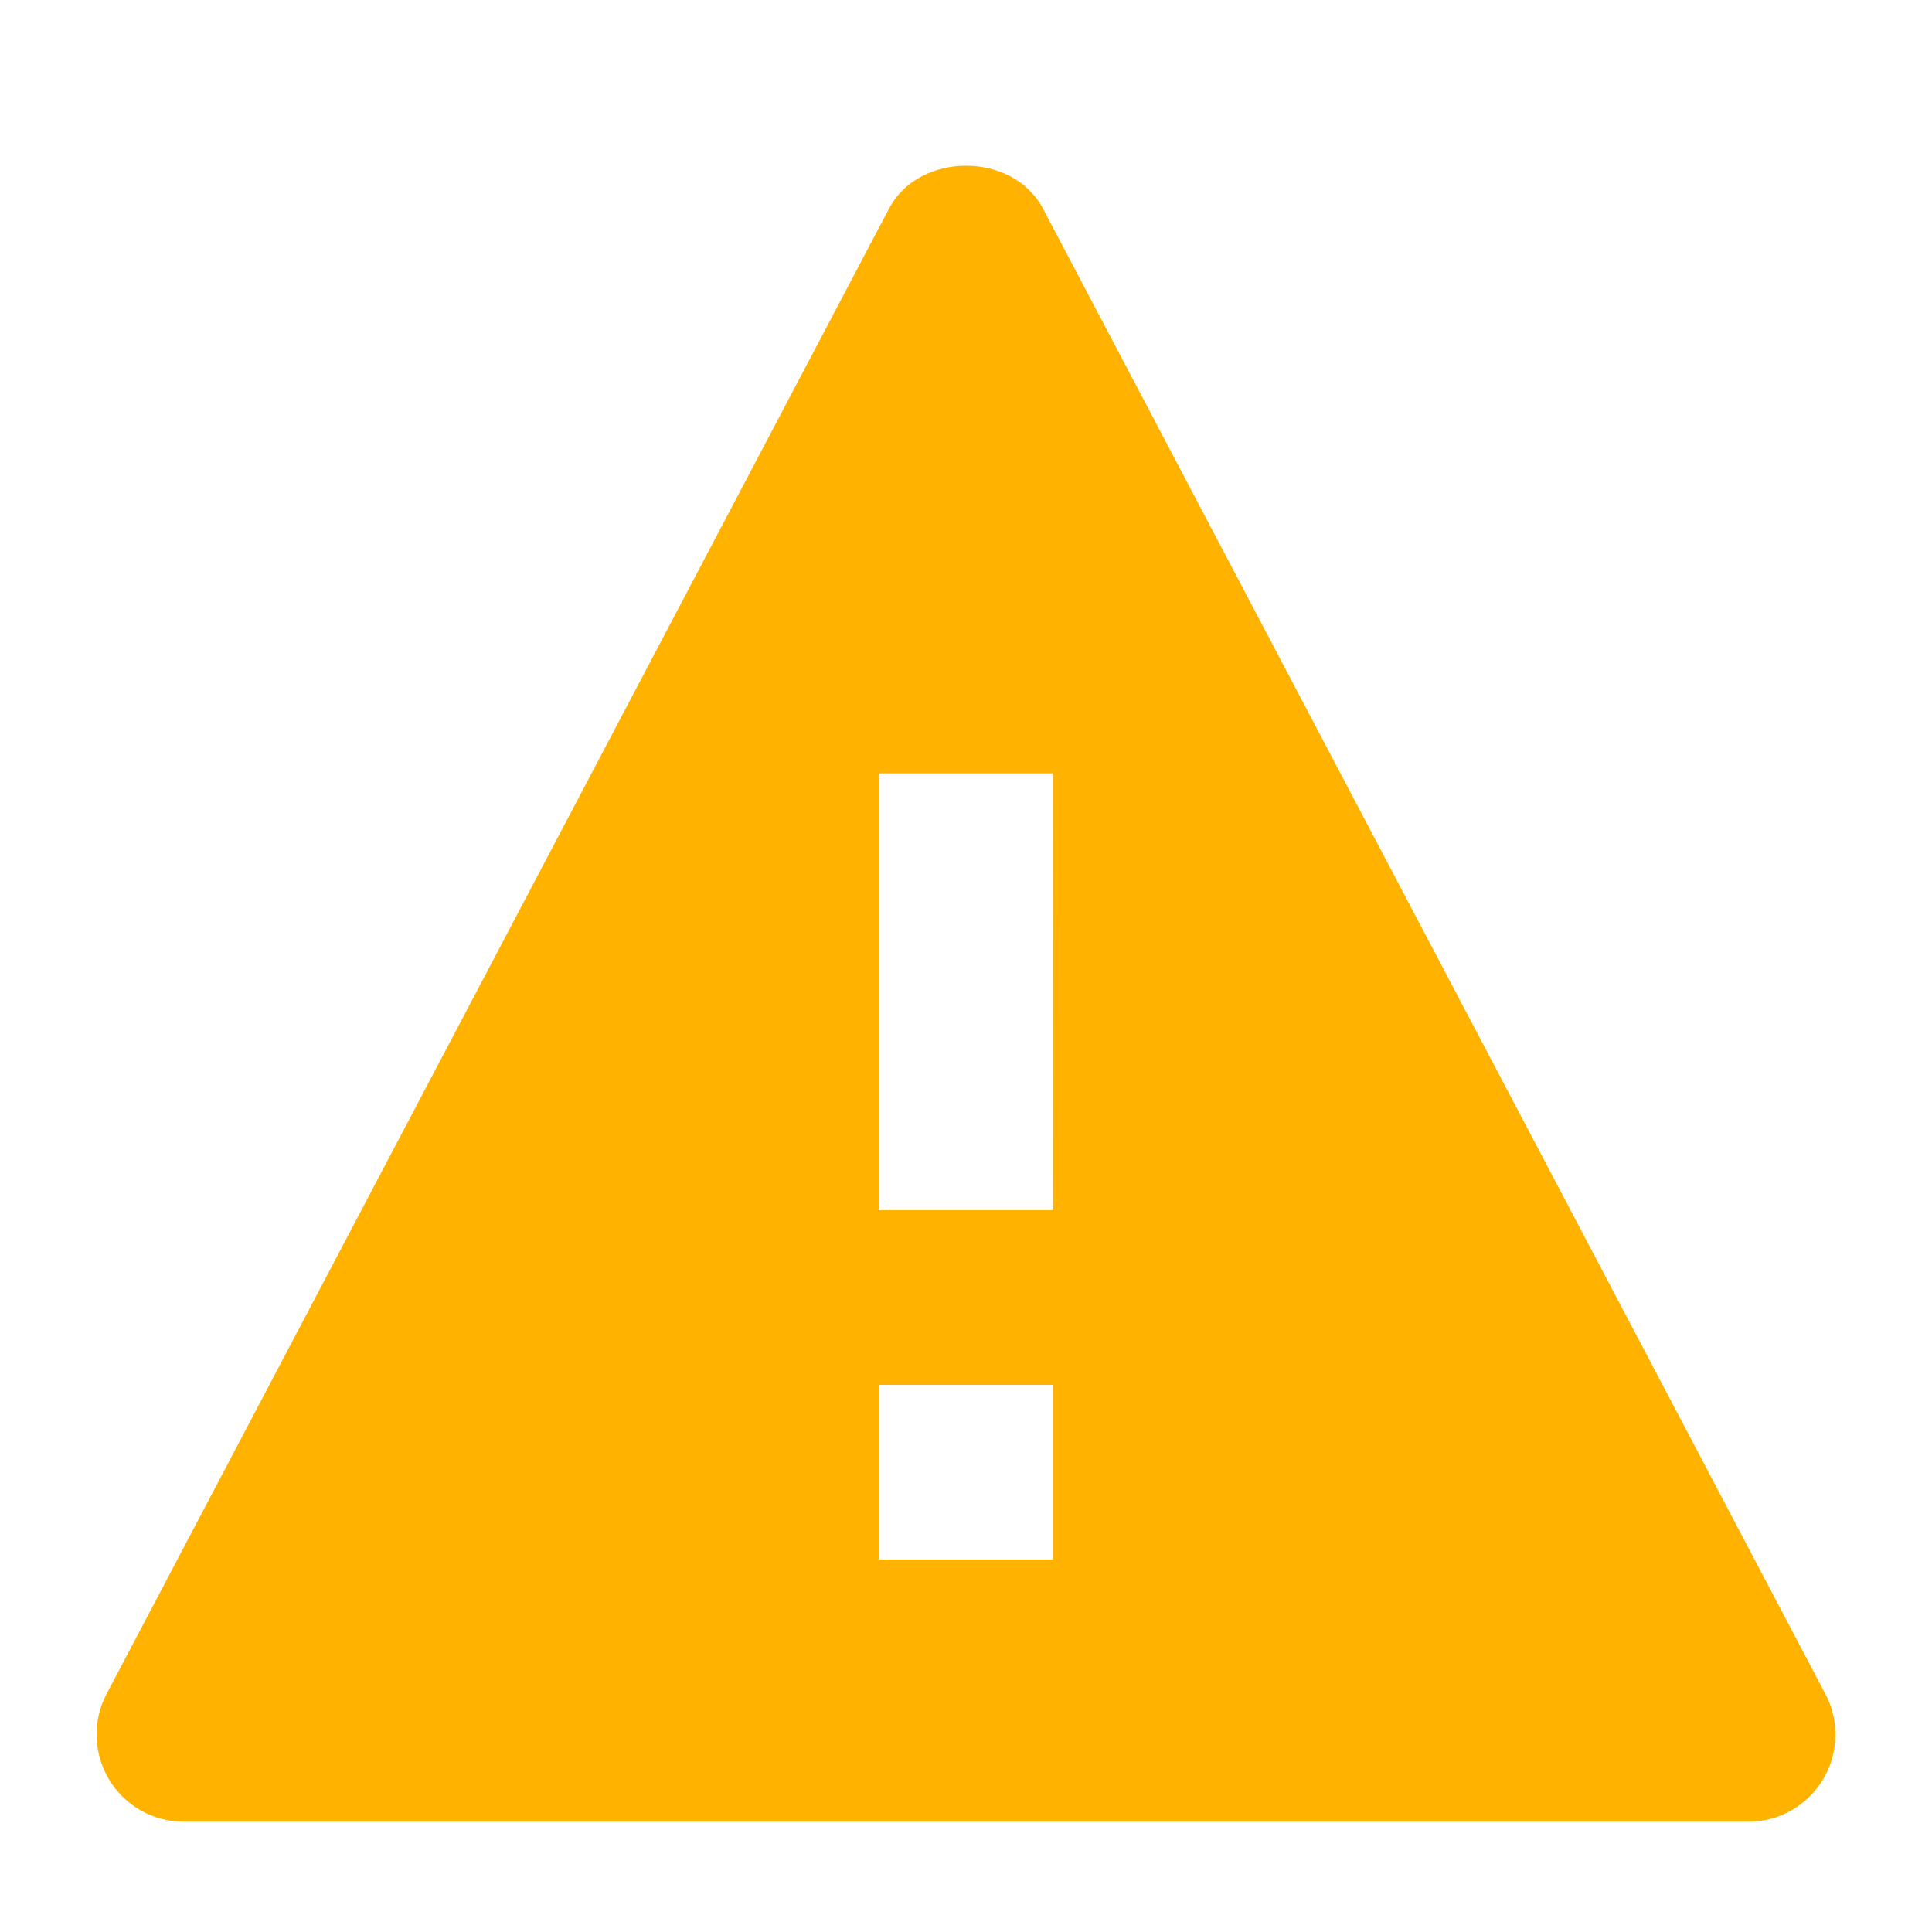 <svg width="10" height="10" viewBox="0 0 10 10" fill="none" xmlns="http://www.w3.org/2000/svg">
<path d="M5.398 1.079C5.242 0.784 4.758 0.784 4.602 1.079L0.553 8.765C0.516 8.834 0.498 8.911 0.5 8.989C0.502 9.067 0.524 9.143 0.564 9.21C0.604 9.277 0.661 9.332 0.729 9.371C0.796 9.409 0.873 9.429 0.95 9.429H9.05C9.128 9.429 9.204 9.409 9.271 9.371C9.339 9.332 9.396 9.277 9.436 9.21C9.476 9.144 9.498 9.067 9.5 8.989C9.502 8.912 9.484 8.834 9.447 8.766L5.398 1.079ZM5.45 8.072H4.55V7.168H5.45V8.072ZM4.55 6.264V4.003H5.45L5.451 6.264H4.55Z" fill="#FFB200"/>
</svg>
